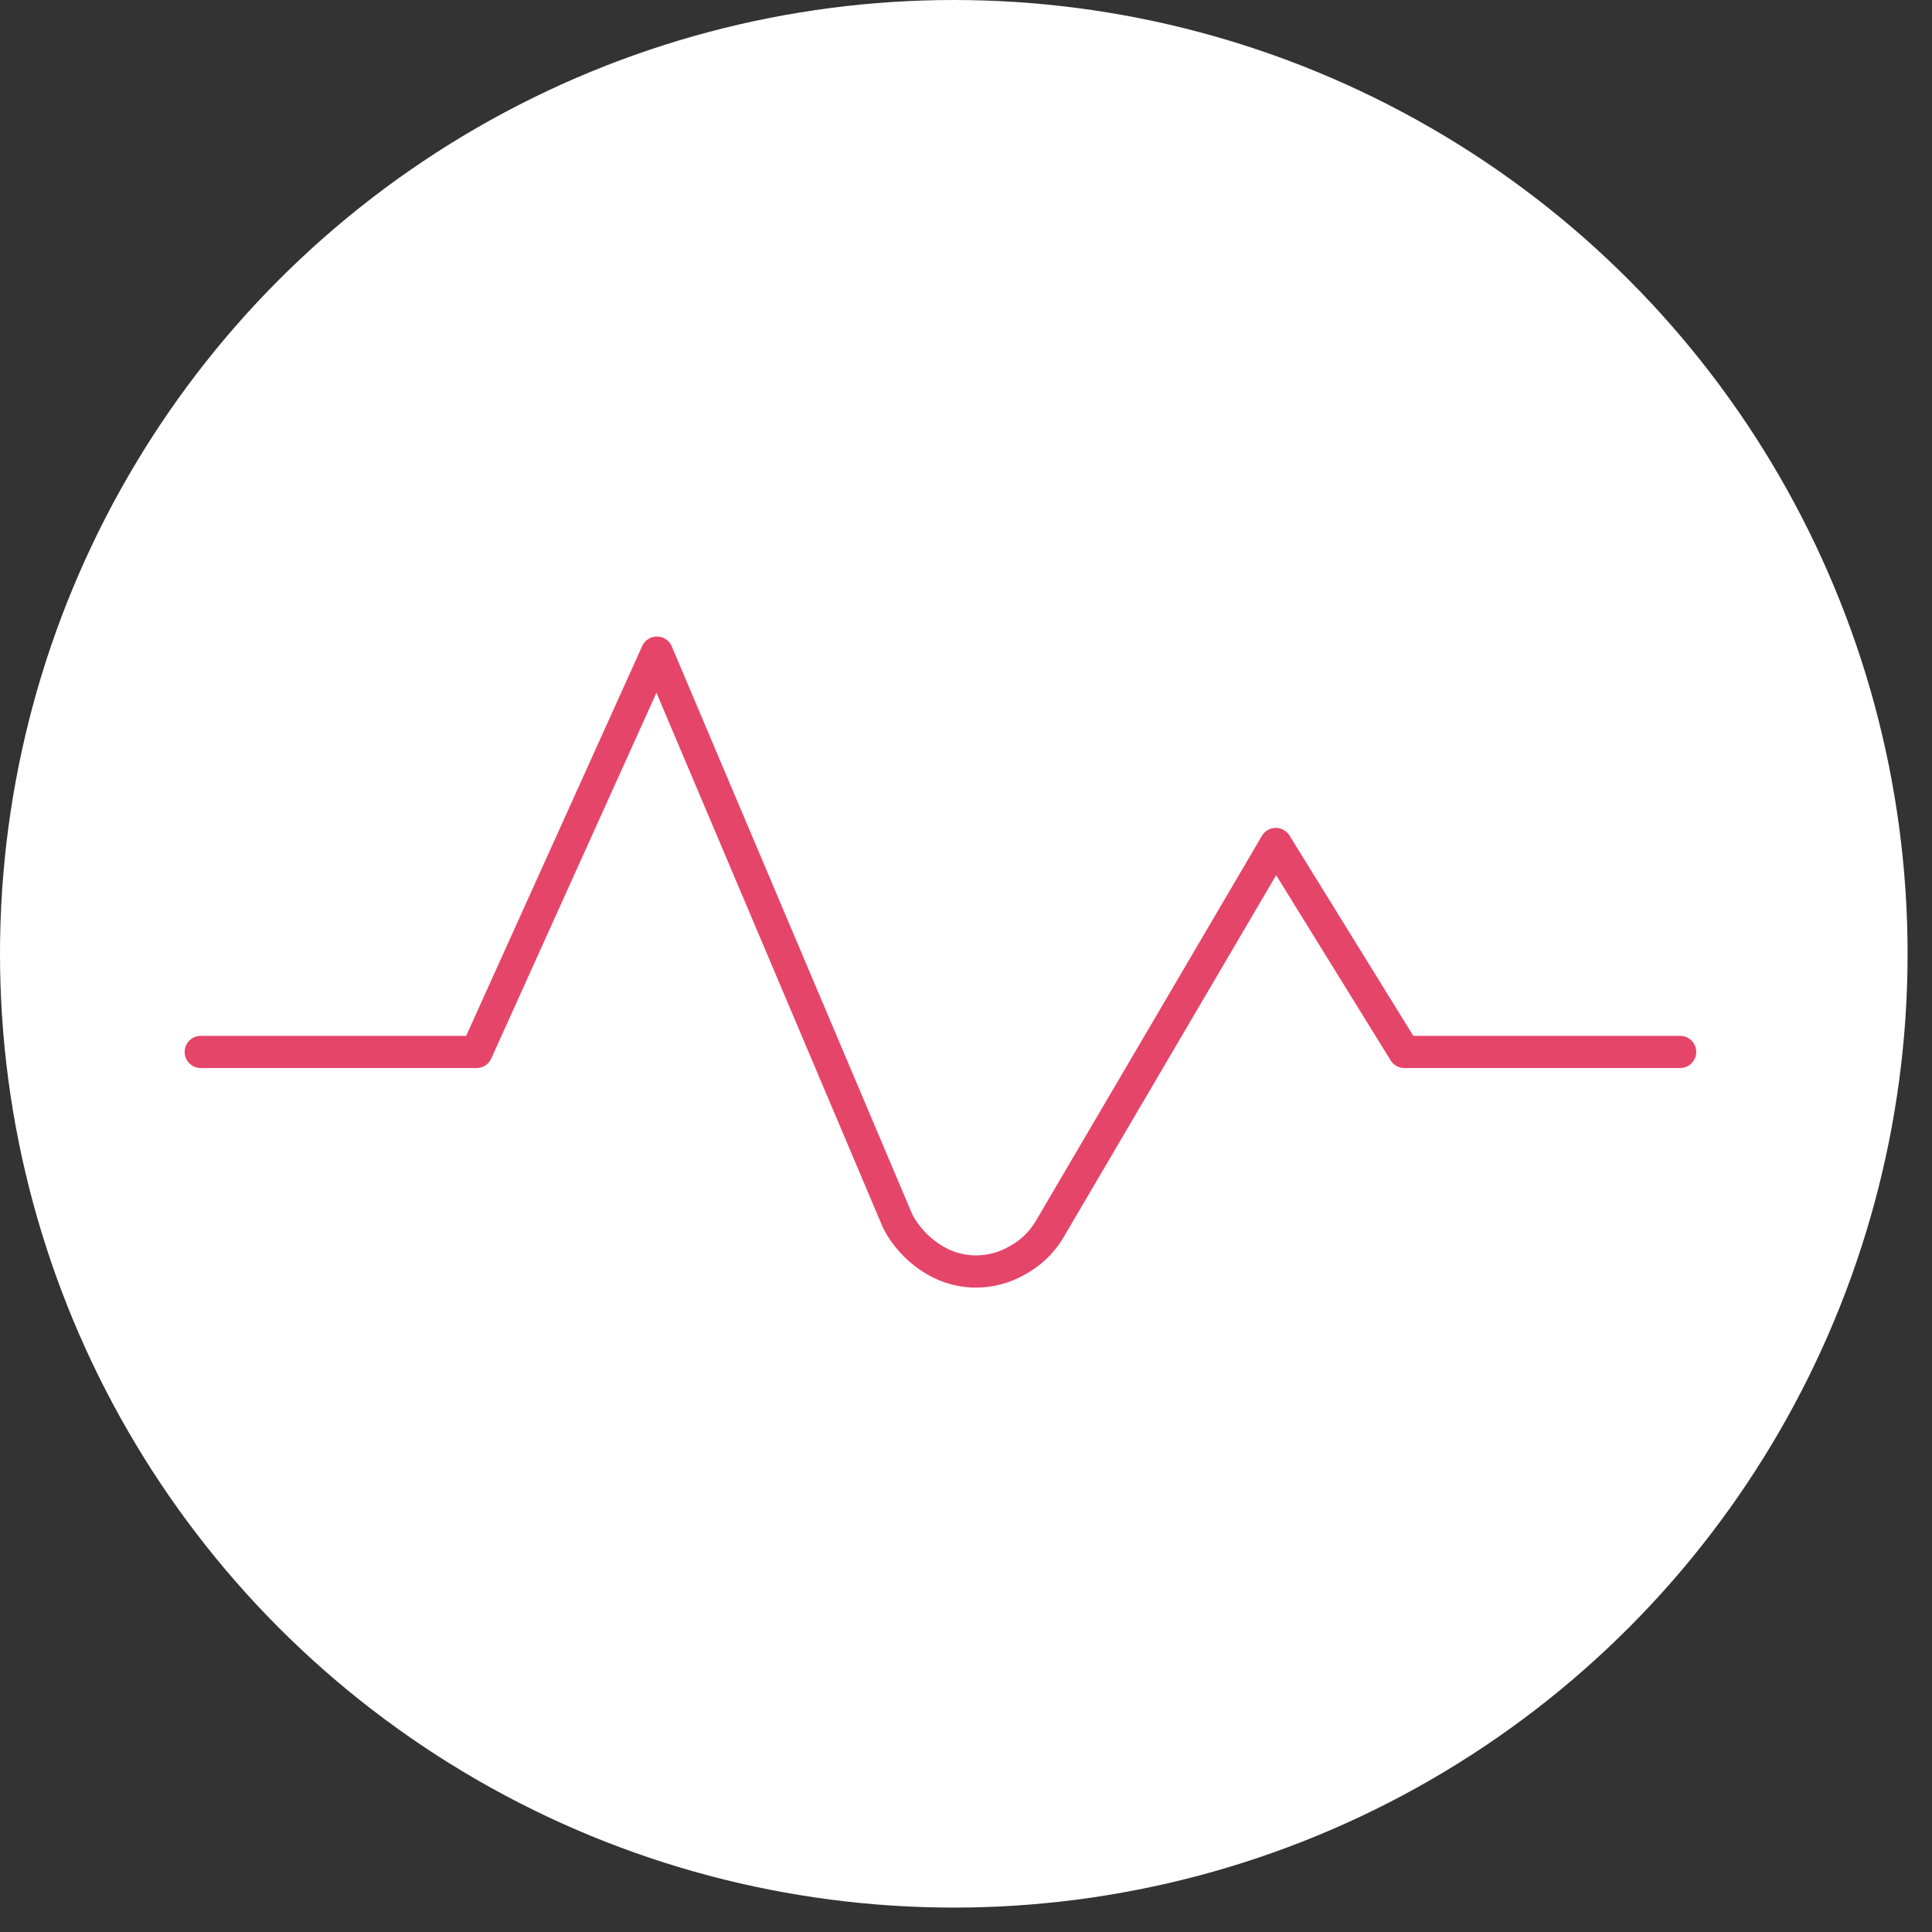 <?xml version="1.0" encoding="UTF-8"?>
<svg xmlns="http://www.w3.org/2000/svg" width="60" height="60" viewBox="0 0 60 60" fill="none">
  <rect x="0" y="0" width="60" height="60" fill="#333333" stroke="none"/>
  <circle cx="29.621" cy="29.621" r="29.621" fill="white"></circle>
  <path d="M52.178 32.669H43.613L39.621 26.211L32.581 38.202C32.34 38.599 31.997 38.925 31.587 39.145C31.202 39.367 30.765 39.486 30.32 39.487H30.217C29.738 39.468 29.275 39.313 28.881 39.042C28.465 38.763 28.124 38.386 27.887 37.945L20.401 20.267L14.8 32.669H6.234" stroke="#E6456A" stroke-linecap="round" stroke-linejoin="round"></path>
</svg>
